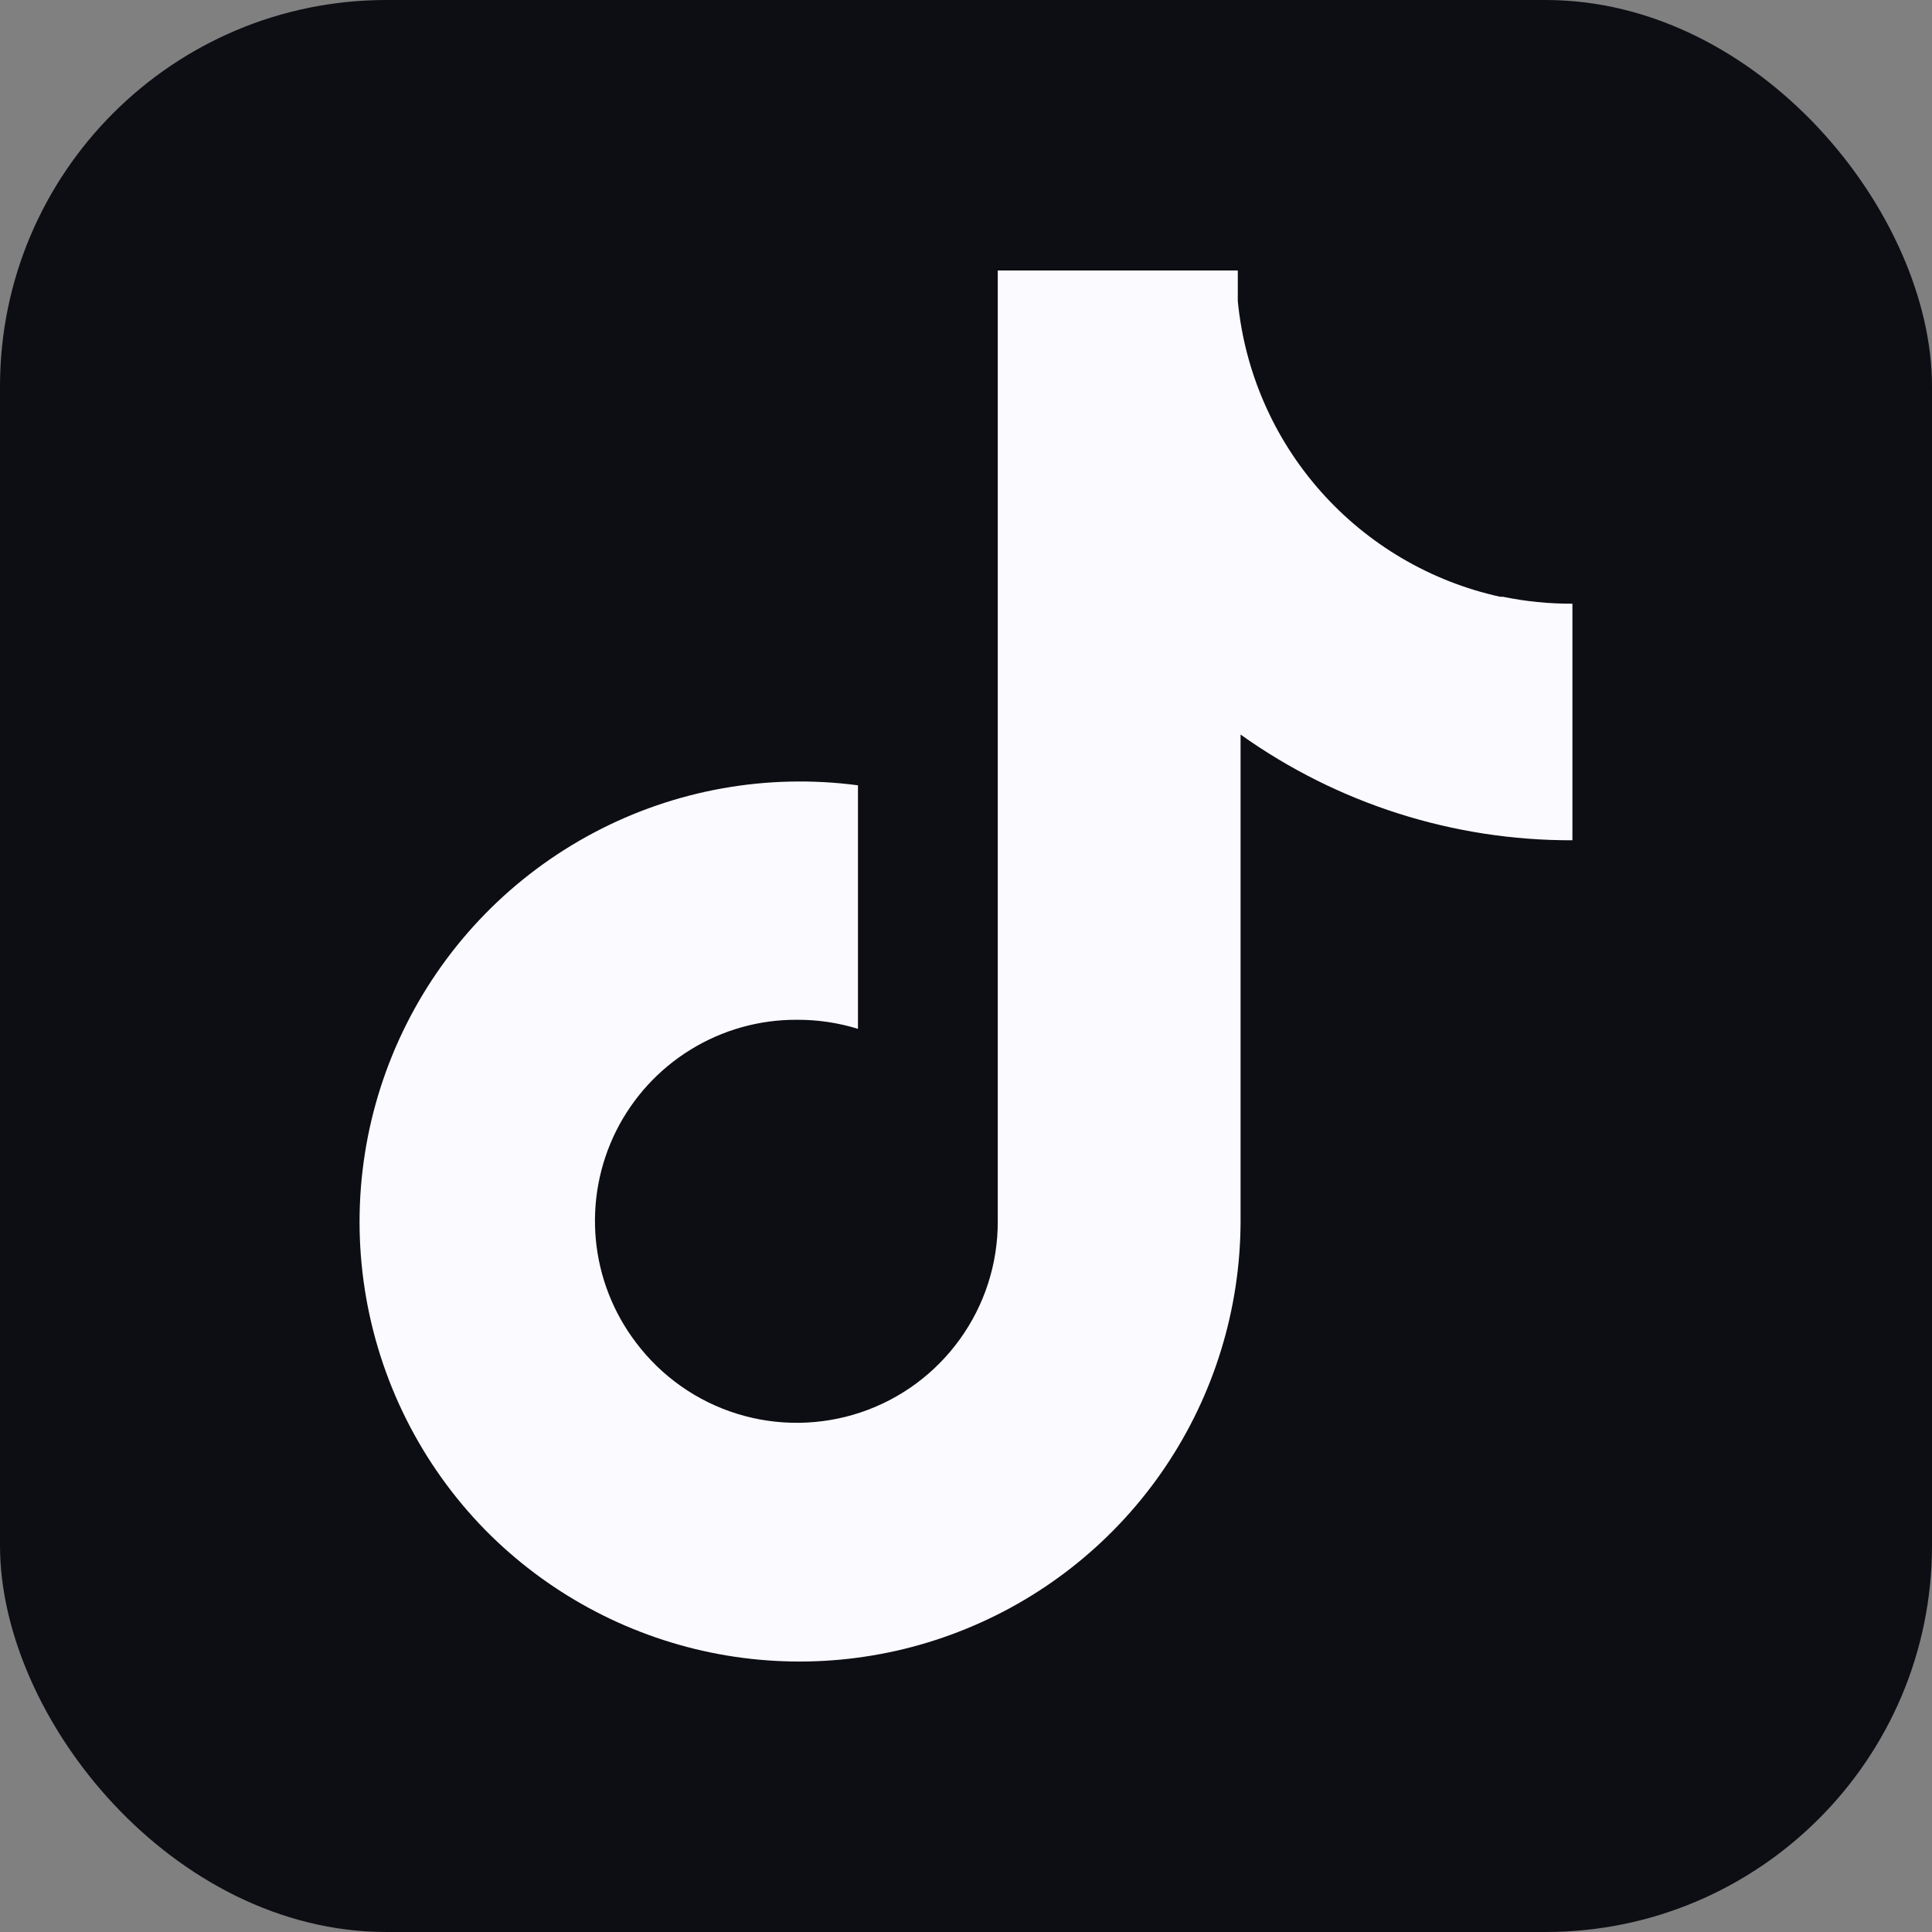 <svg width="25" height="25" viewBox="0 0 25 25" fill="none" xmlns="http://www.w3.org/2000/svg">
<rect x="0" y="0" width="25" height="25" fill="#808080" stroke="none"/>
<rect width="25" height="25" rx="5" fill="#0D0D14"/>
<path d="M19.411 7.722C18.514 7.525 17.702 7.048 17.092 6.361C16.482 5.674 16.106 4.811 16.017 3.896V3.5H12.911V15.807C12.912 16.353 12.741 16.885 12.422 17.328C12.103 17.772 11.653 18.104 11.135 18.277C10.617 18.45 10.058 18.456 9.537 18.294C9.015 18.132 8.558 17.809 8.23 17.373C7.936 16.987 7.756 16.526 7.71 16.042C7.665 15.559 7.755 15.073 7.971 14.638C8.188 14.203 8.521 13.838 8.935 13.583C9.348 13.328 9.824 13.194 10.309 13.196C10.578 13.194 10.845 13.234 11.102 13.313V10.162C9.926 10.006 8.731 10.22 7.684 10.775C6.636 11.33 5.787 12.198 5.256 13.259C4.725 14.319 4.538 15.518 4.721 16.69C4.904 17.861 5.447 18.947 6.276 19.795C7.07 20.602 8.085 21.154 9.194 21.383C10.302 21.611 11.454 21.505 12.501 21.077C13.549 20.65 14.446 19.921 15.079 18.982C15.711 18.044 16.05 16.938 16.053 15.807V9.505C17.306 10.399 18.808 10.878 20.347 10.873V7.812C20.045 7.813 19.743 7.783 19.447 7.722H19.411Z" fill="#FBFAFF"/>
</svg>
